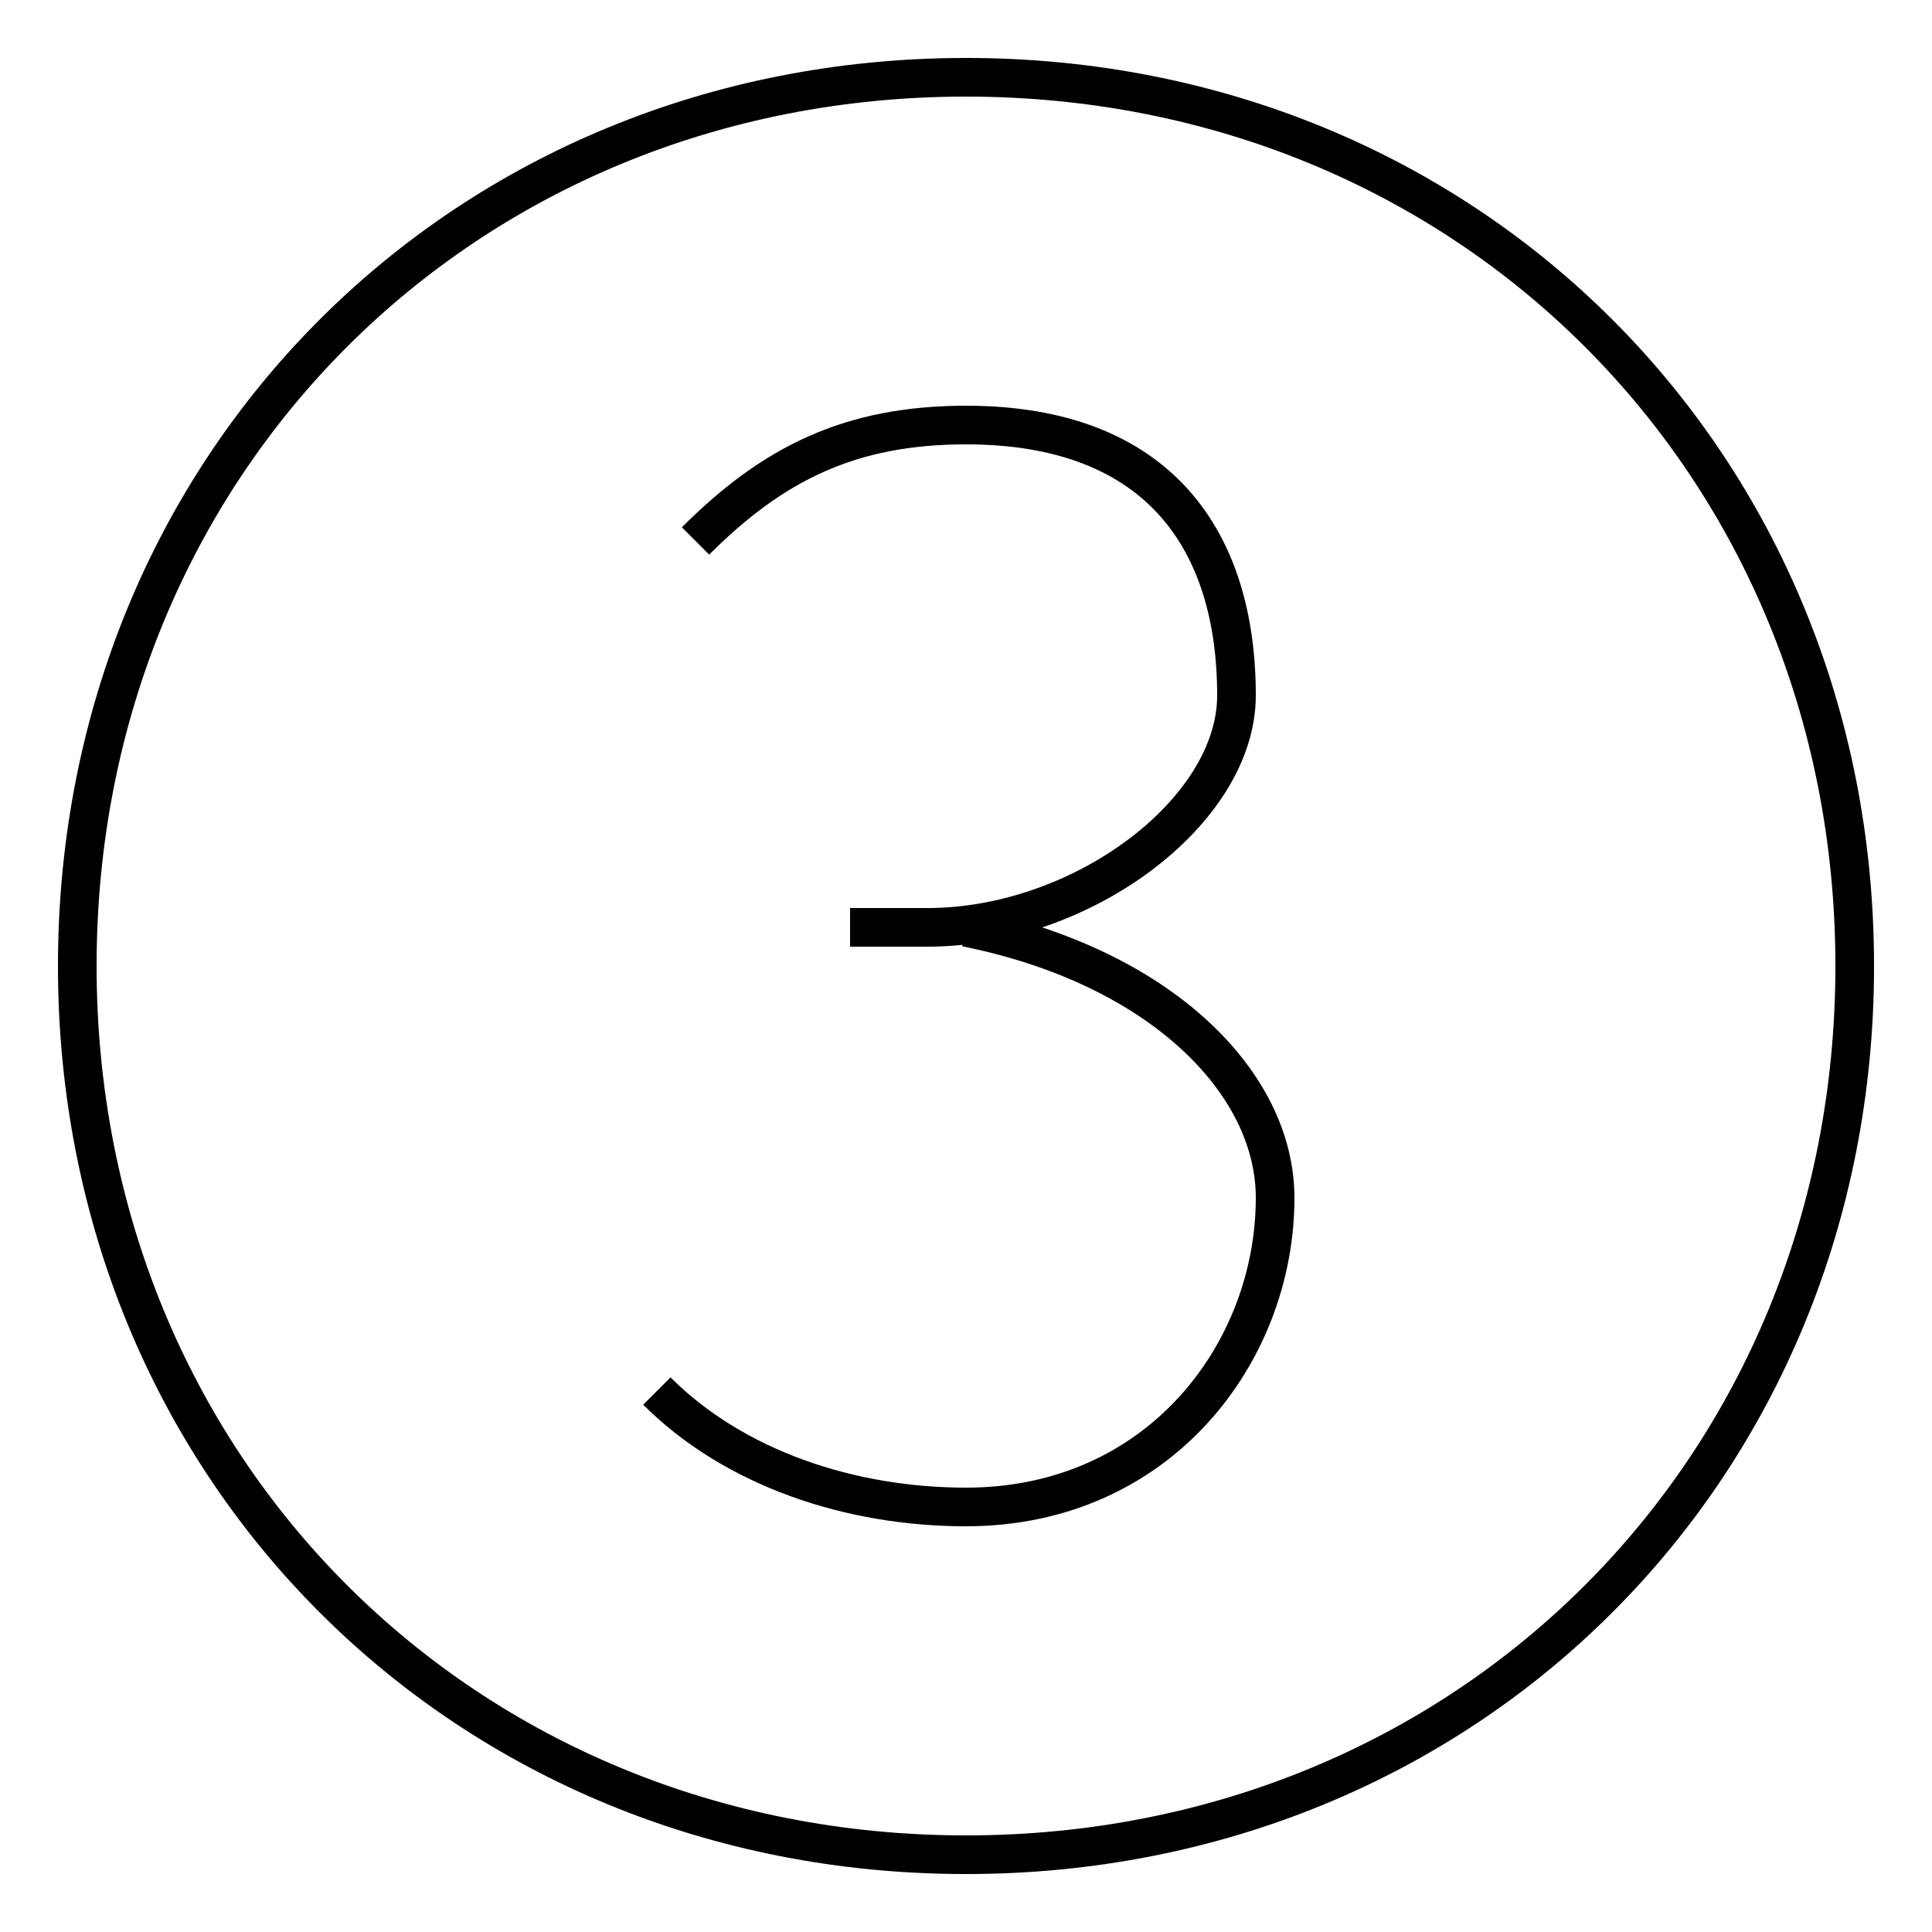 <?xml version='1.0' encoding='utf8'?>
<svg viewBox="0.0 -6.0 50.0 50.0" version="1.1" xmlns="http://www.w3.org/2000/svg">
<rect x="0.0" y="-6.0" width="50.0" height="50.0" fill="#808080" stroke="none"/>
<rect x="-1000" y="-1000" width="2000" height="2000" stroke="white" fill="white"/>
<g style="fill:white;stroke:#000000;  stroke-width:1">
<path d="M 18 -30 C 20 -32 22 -33 25 -33 C 30 -33 32 -30 32 -26 C 32 -23 28 -20 24 -20 L 22 -20 M 25 -20 C 30 -19 33 -16 33 -13 C 33 -9 30 -5 25 -5 C 22 -5 19 -6 17 -8 M 25 -42 C 12 -42 2 -32 2 -19 C 2 -6 12 4 25 4 C 38 4 48 -6 48 -19 C 48 -32 38 -42 25 -42 Z" transform="translate(0.0 38.0)" />
</g>
</svg>